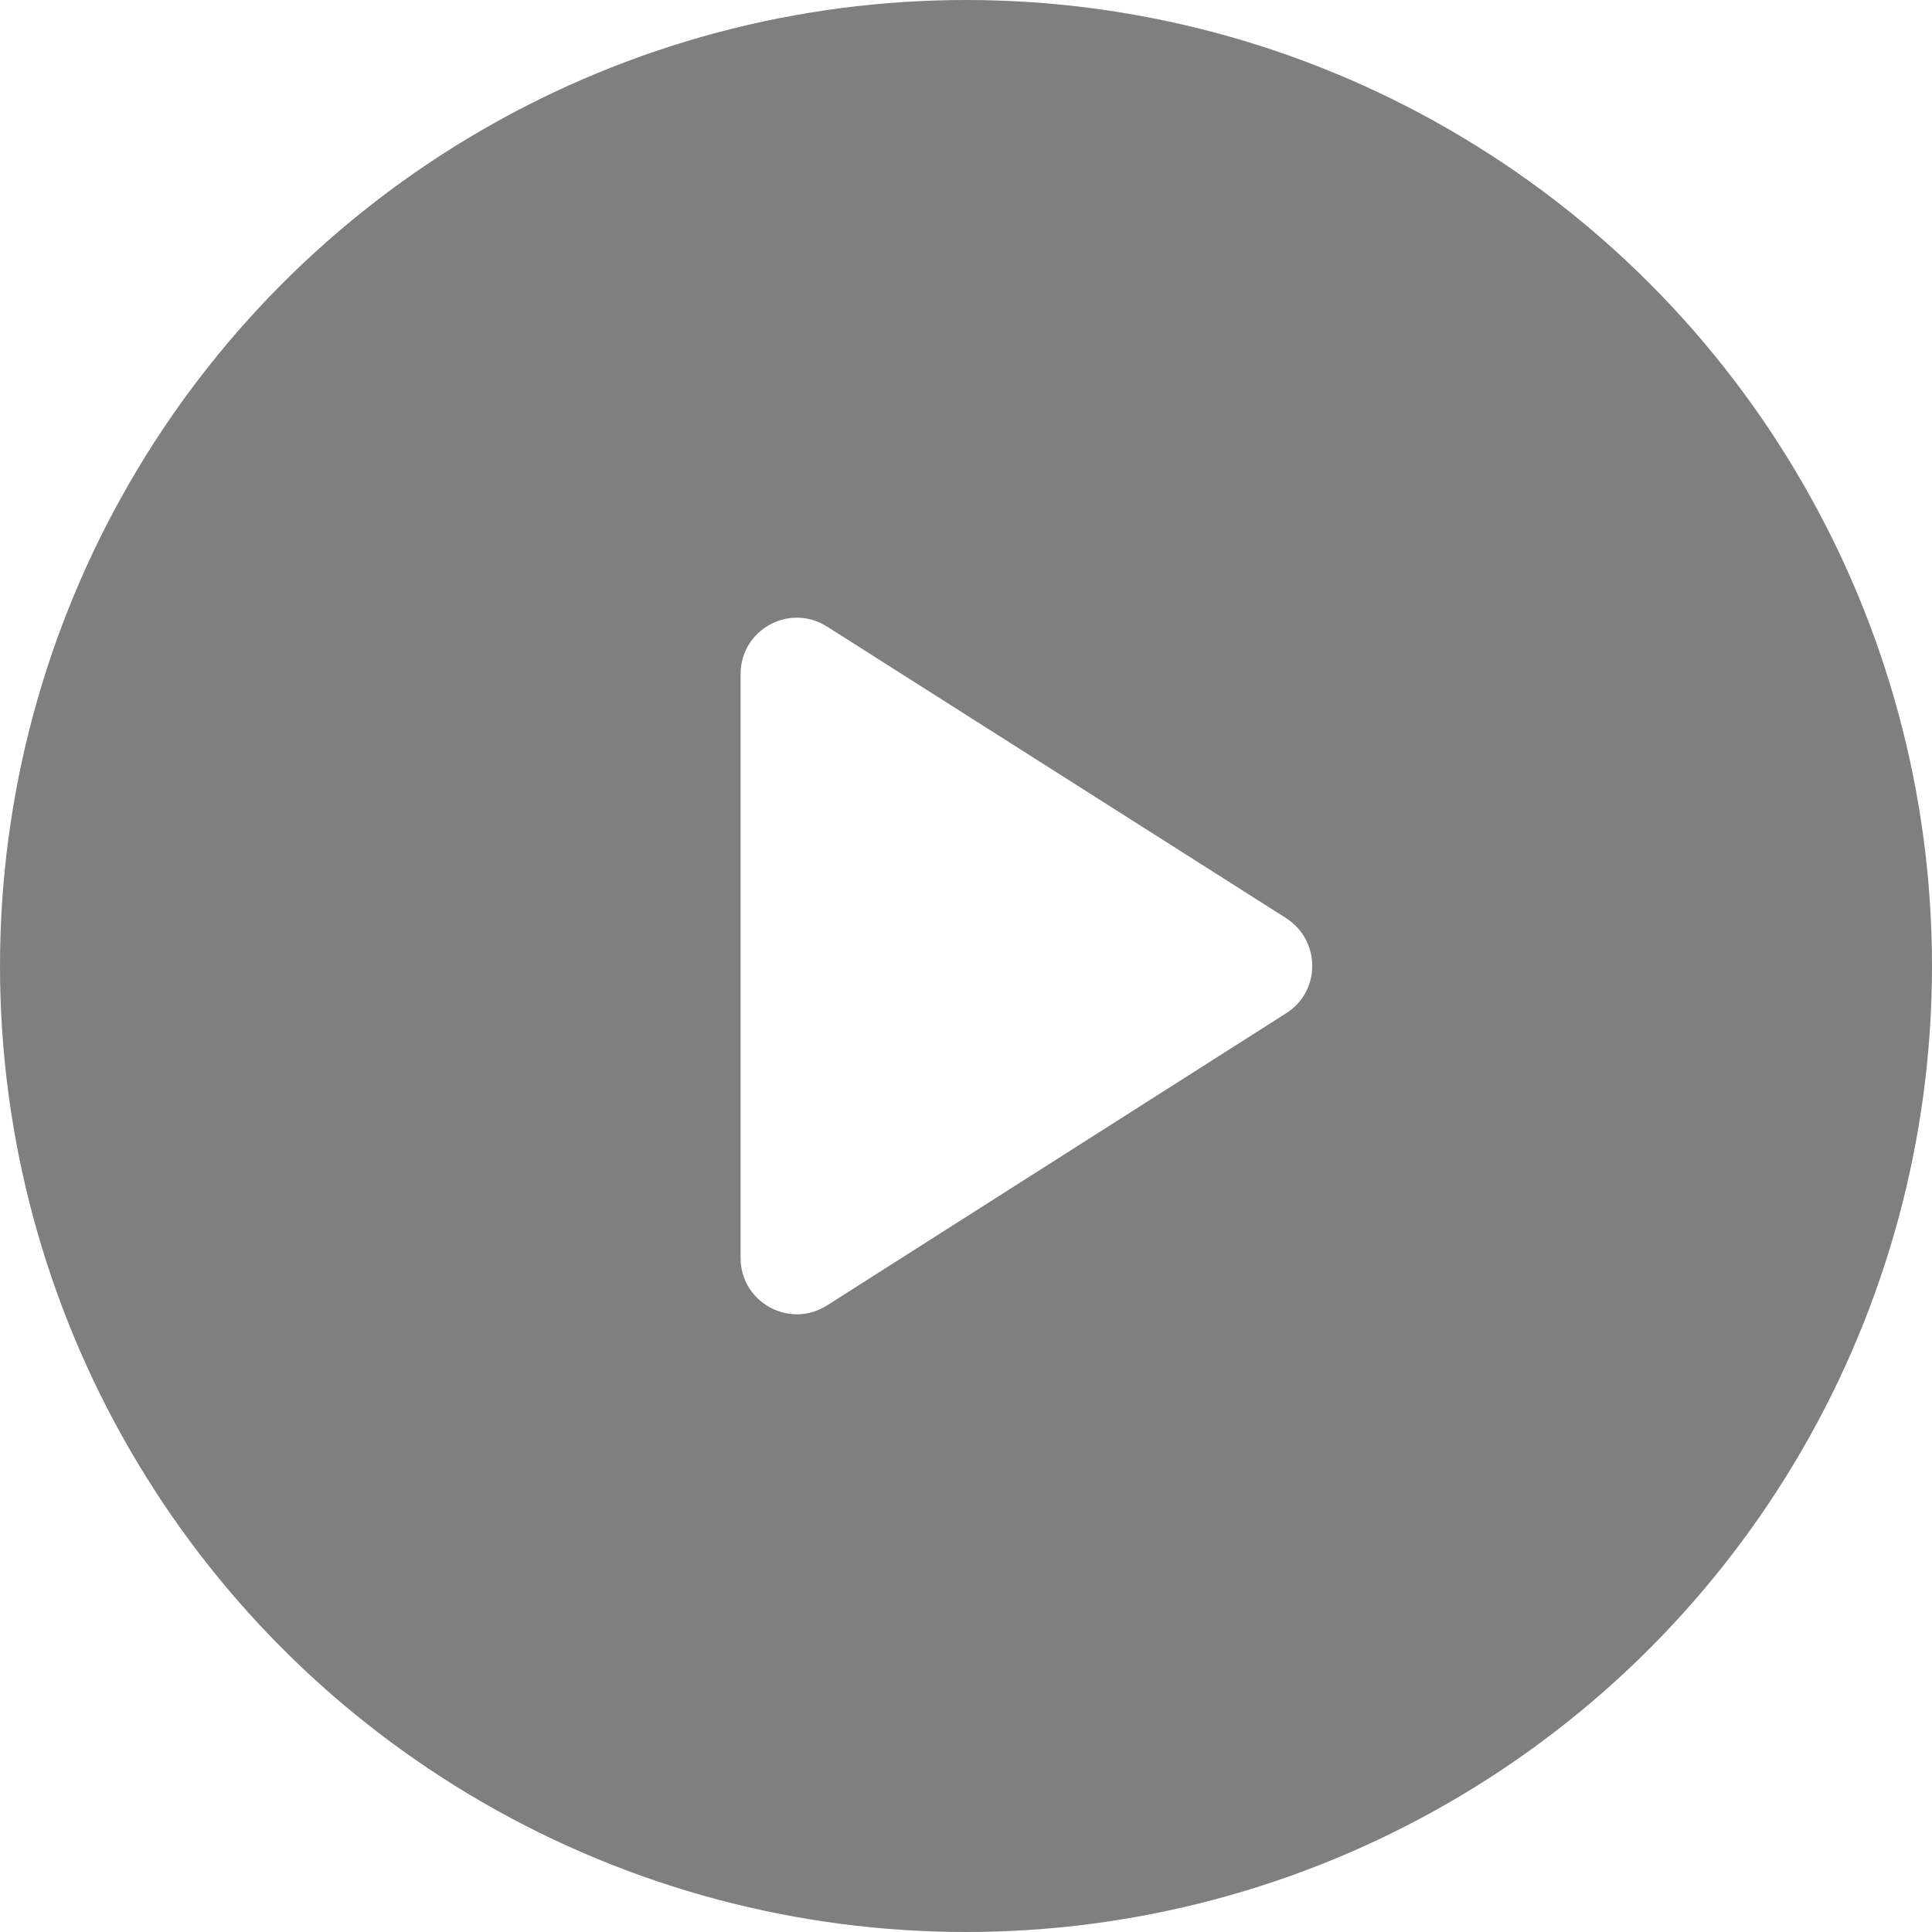 <svg width="80" height="80" viewBox="0 0 80 80" fill="none" xmlns="http://www.w3.org/2000/svg">
<g filter="url(#filter0_b)">
<circle cx="40" cy="40" r="40" fill="black" fill-opacity="0.5"/>
</g>
<path fill-rule="evenodd" clip-rule="evenodd" d="M30.666 27.913V52.086C30.666 53.929 32.696 55.049 34.259 54.046L53.253 41.959C54.699 41.049 54.699 38.949 53.253 38.016L34.259 25.953C32.696 24.949 30.666 26.069 30.666 27.913Z" fill="white"/>
<defs>
<filter id="filter0_b" x="-16" y="-16" width="112" height="112" filterUnits="userSpaceOnUse" color-interpolation-filters="sRGB">
<feFlood flood-opacity="0" result="BackgroundImageFix"/>
<feGaussianBlur in="BackgroundImage" stdDeviation="8"/>
<feComposite in2="SourceAlpha" operator="in" result="effect1_backgroundBlur"/>
<feBlend mode="normal" in="SourceGraphic" in2="effect1_backgroundBlur" result="shape"/>
</filter>
</defs>
</svg>